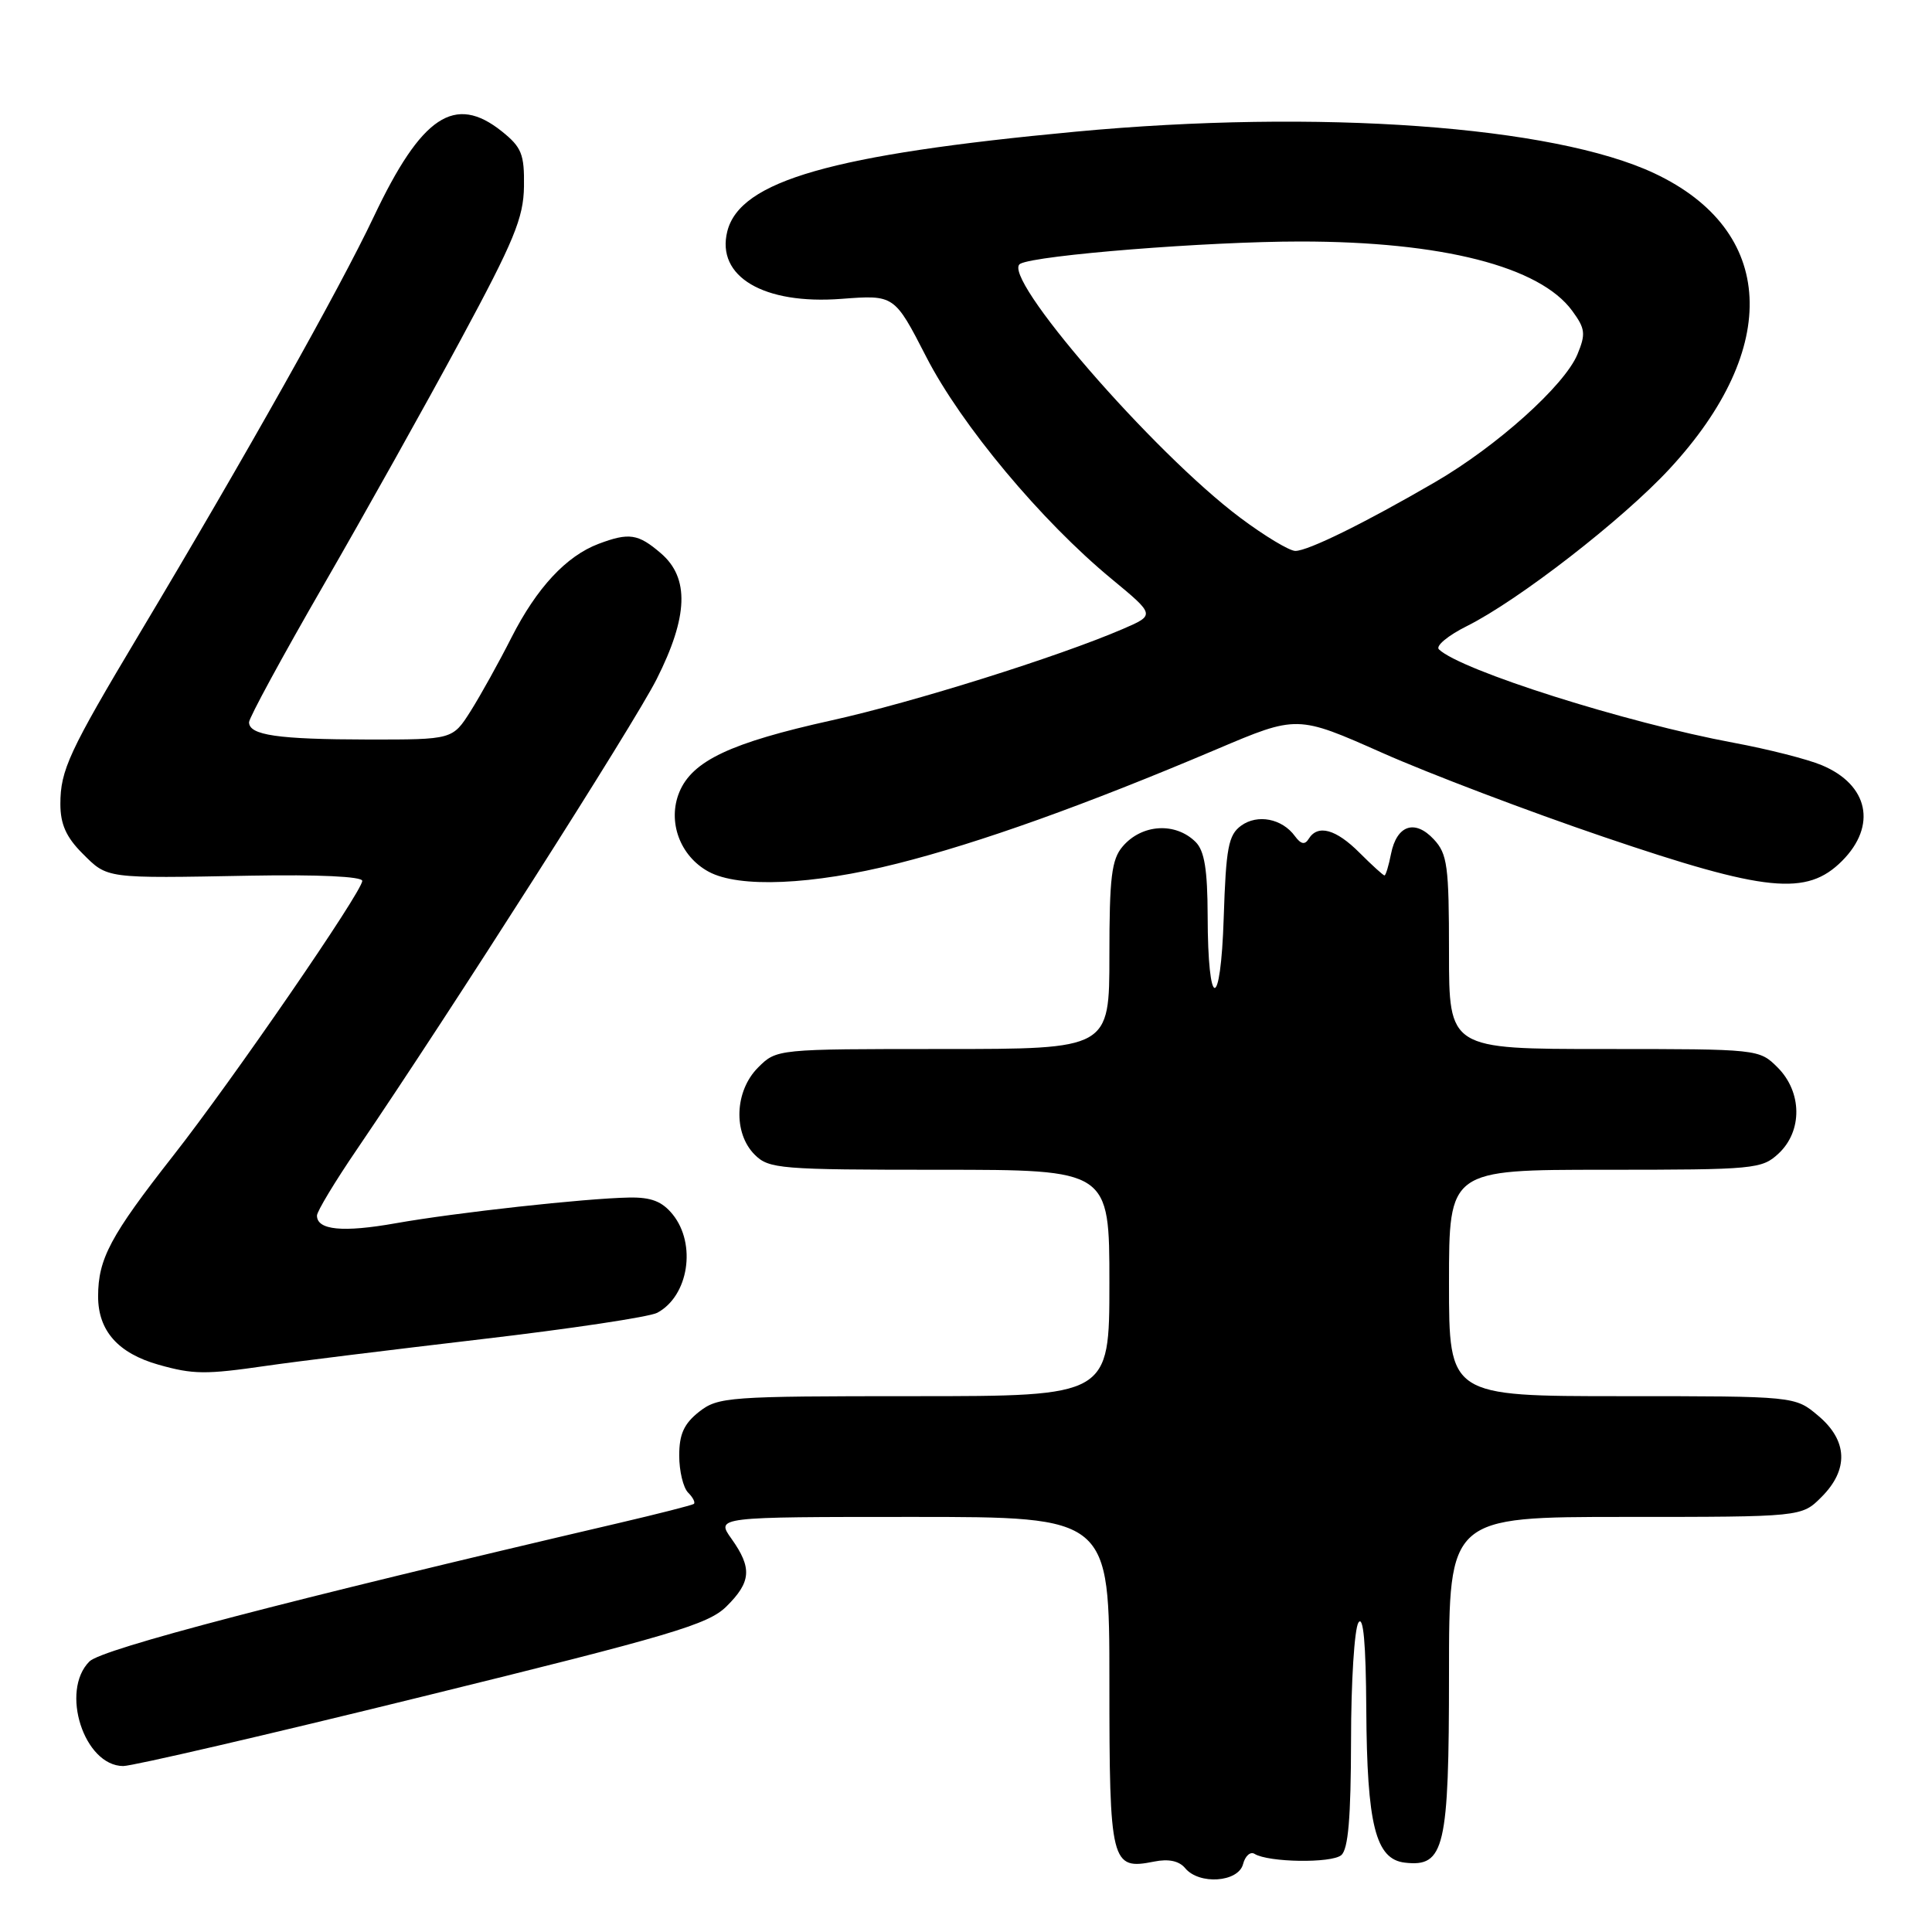 <?xml version="1.0" encoding="UTF-8" standalone="no"?>
<!DOCTYPE svg PUBLIC "-//W3C//DTD SVG 1.1//EN" "http://www.w3.org/Graphics/SVG/1.1/DTD/svg11.dtd" >
<svg xmlns="http://www.w3.org/2000/svg" xmlns:xlink="http://www.w3.org/1999/xlink" version="1.1" viewBox="0 0 256 256">
 <g >
 <path fill="currentColor"
d=" M 164.71 247.01 C 164.99 245.92 165.68 245.30 166.24 245.65 C 168.07 246.78 176.41 246.91 177.72 245.82 C 178.65 245.05 179.00 240.89 179.02 230.63 C 179.02 222.86 179.47 215.82 180.00 215.00 C 180.65 213.99 180.99 217.72 181.04 226.50 C 181.13 241.81 182.27 246.36 186.15 246.81 C 191.41 247.42 192.00 244.90 192.00 221.78 C 192.00 201.00 192.00 201.00 215.36 201.00 C 238.73 201.00 238.73 201.00 241.36 198.36 C 244.99 194.73 244.84 190.88 240.92 187.59 C 237.85 185.00 237.85 185.00 214.92 185.00 C 192.00 185.00 192.00 185.00 192.00 170.00 C 192.00 155.00 192.00 155.00 212.69 155.00 C 232.55 155.00 233.46 154.91 235.69 152.83 C 238.86 149.85 238.79 144.70 235.55 141.45 C 233.10 139.01 233.03 139.00 212.55 139.00 C 192.00 139.00 192.00 139.00 192.00 126.19 C 192.00 114.74 191.79 113.15 189.99 111.22 C 187.48 108.52 185.08 109.33 184.32 113.13 C 184.01 114.71 183.62 116.00 183.45 116.00 C 183.29 116.00 181.80 114.65 180.15 113.00 C 177.02 109.86 174.61 109.20 173.41 111.15 C 172.90 111.98 172.38 111.87 171.59 110.80 C 169.89 108.46 166.62 107.83 164.45 109.41 C 162.77 110.64 162.45 112.32 162.15 121.57 C 161.75 134.16 160.04 133.96 160.02 121.32 C 160.00 115.24 159.60 112.74 158.43 111.57 C 155.76 108.91 151.29 109.18 148.75 112.17 C 147.29 113.88 147.00 116.26 147.00 126.61 C 147.00 139.00 147.00 139.00 124.95 139.00 C 102.91 139.00 102.91 139.00 100.45 141.45 C 97.34 144.56 97.13 150.13 100.00 153.00 C 101.88 154.88 103.33 155.00 124.50 155.00 C 147.00 155.00 147.00 155.00 147.00 170.00 C 147.00 185.00 147.00 185.00 121.13 185.00 C 96.48 185.00 95.15 185.10 92.63 187.07 C 90.63 188.65 90.00 190.04 90.00 192.87 C 90.00 194.92 90.53 197.13 91.18 197.78 C 91.83 198.43 92.17 199.11 91.93 199.28 C 91.69 199.45 87.22 200.59 82.00 201.81 C 37.93 212.10 13.51 218.49 11.85 220.15 C 7.94 224.06 11.14 233.98 16.32 234.01 C 17.52 234.02 35.38 229.88 56.00 224.80 C 88.91 216.71 93.84 215.25 96.25 212.87 C 99.54 209.62 99.68 207.77 96.93 203.90 C 94.86 201.00 94.86 201.00 120.93 201.00 C 147.00 201.00 147.00 201.00 147.00 222.88 C 147.00 246.97 147.21 247.81 152.92 246.67 C 154.84 246.28 156.24 246.58 157.04 247.54 C 158.89 249.78 164.08 249.42 164.71 247.01 Z  M 35.35 180.97 C 39.12 180.42 51.89 178.85 63.72 177.46 C 75.55 176.08 86.07 174.50 87.09 173.95 C 91.24 171.73 92.32 164.85 89.13 160.91 C 87.73 159.19 86.29 158.63 83.38 158.68 C 77.49 158.79 60.37 160.68 52.42 162.09 C 45.43 163.33 42.00 163.00 42.00 161.07 C 42.00 160.52 44.38 156.57 47.30 152.29 C 59.85 133.83 83.99 95.97 87.00 90.01 C 91.20 81.69 91.37 76.58 87.58 73.32 C 84.56 70.72 83.36 70.54 79.32 72.06 C 75.03 73.68 71.13 77.88 67.78 84.46 C 66.12 87.74 63.68 92.13 62.37 94.21 C 59.97 98.00 59.97 98.00 48.74 97.99 C 36.80 97.97 33.00 97.42 33.00 95.70 C 33.00 95.12 37.43 86.96 42.85 77.57 C 48.27 68.18 56.45 53.55 61.03 45.05 C 68.12 31.91 69.37 28.87 69.43 24.71 C 69.49 20.43 69.12 19.51 66.50 17.41 C 60.26 12.42 55.86 15.35 49.53 28.71 C 44.97 38.33 32.61 60.33 18.46 84.00 C 9.15 99.58 8.00 102.05 8.00 106.54 C 8.00 109.20 8.77 110.93 10.92 113.08 C 14.29 116.45 13.84 116.39 33.25 116.03 C 42.16 115.87 48.00 116.14 48.00 116.72 C 48.00 118.13 30.79 143.15 22.94 153.15 C 14.63 163.75 13.00 166.80 13.00 171.78 C 13.00 176.33 15.64 179.31 21.00 180.83 C 25.60 182.13 27.21 182.15 35.35 180.97 Z  M 118.92 114.42 C 129.79 111.68 143.79 106.67 161.19 99.29 C 171.88 94.75 171.88 94.75 183.19 99.77 C 189.41 102.53 202.59 107.53 212.48 110.89 C 234.04 118.22 239.40 118.76 244.08 114.08 C 248.74 109.41 247.59 103.98 241.39 101.39 C 239.49 100.59 234.24 99.26 229.72 98.42 C 215.47 95.77 193.53 88.82 190.66 86.04 C 190.20 85.59 191.87 84.21 194.37 82.96 C 201.22 79.54 215.00 68.85 221.22 62.13 C 236.08 46.08 235.29 30.53 219.22 22.97 C 205.85 16.67 174.69 14.43 142.50 17.45 C 110.22 20.48 98.05 23.96 96.37 30.66 C 94.87 36.65 101.19 40.39 111.50 39.60 C 118.51 39.07 118.51 39.07 122.73 47.28 C 127.36 56.31 137.98 69.03 147.29 76.71 C 153.07 81.49 153.07 81.49 148.79 83.34 C 140.22 87.03 120.97 93.07 110.16 95.46 C 96.81 98.42 91.74 100.81 90.02 104.95 C 88.41 108.84 90.09 113.44 93.89 115.50 C 97.91 117.69 107.64 117.27 118.92 114.42 Z  M 164.36 68.62 C 152.78 59.96 132.40 36.43 135.19 34.95 C 137.35 33.80 160.01 32.00 172.32 32.00 C 191.07 32.00 204.04 35.31 208.33 41.19 C 210.06 43.55 210.14 44.24 209.02 46.95 C 207.31 51.08 198.34 59.13 190.16 63.88 C 180.84 69.30 173.32 73.00 171.64 73.00 C 170.86 73.00 167.58 71.03 164.36 68.62 Z "/>
</g>
</svg>